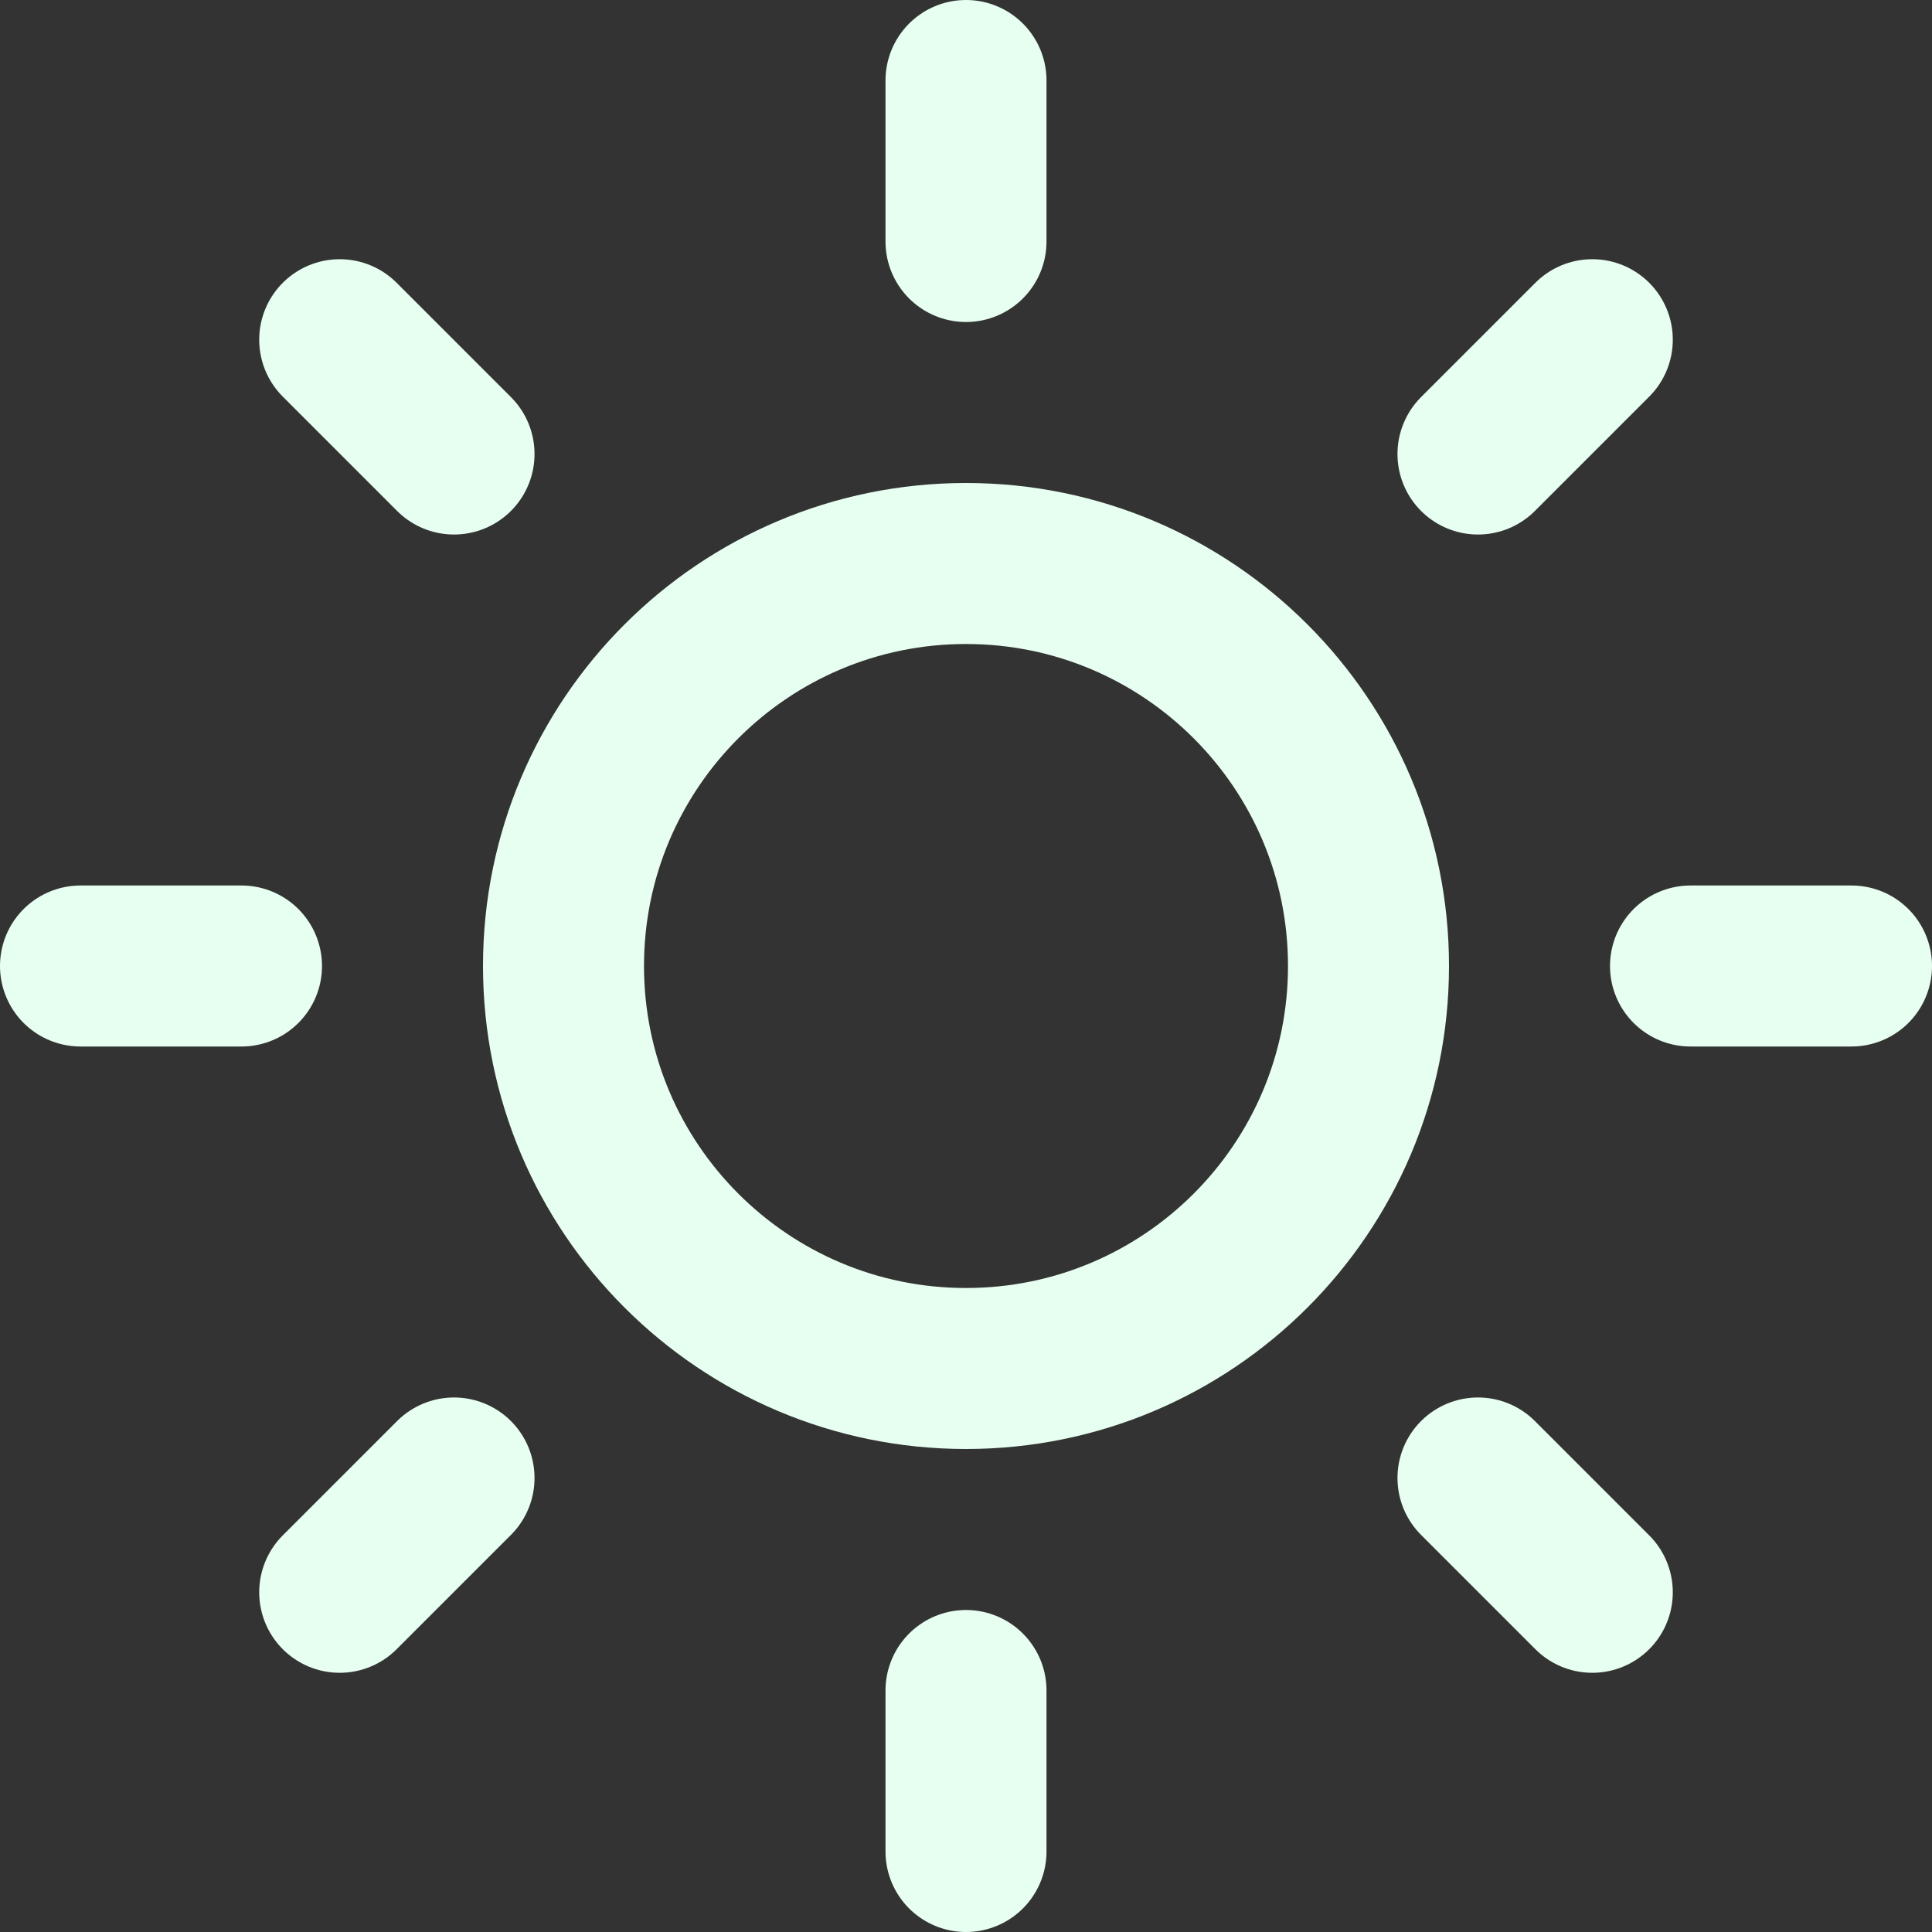 <svg width="24" height="24" viewBox="0 0 24 24" fill="none" xmlns="http://www.w3.org/2000/svg">
<rect x="0" y="0" width="24" height="24" fill="#333333" stroke="none"/>
<path d="M12 17C14.761 17 17 14.761 17 12C17 9.239 14.761 7 12 7C9.239 7 7 9.239 7 12C7 14.761 9.239 17 12 17Z" stroke="#E7FFF1" stroke-width="2" stroke-linecap="round" stroke-linejoin="round"/>
<path d="M12 1V3" stroke="#E7FFF1" stroke-width="2" stroke-linecap="round" stroke-linejoin="round"/>
<path d="M12 21V23" stroke="#E7FFF1" stroke-width="2" stroke-linecap="round" stroke-linejoin="round"/>
<path d="M4.22 4.22L5.64 5.64" stroke="#E7FFF1" stroke-width="2" stroke-linecap="round" stroke-linejoin="round"/>
<path d="M18.36 18.36L19.78 19.78" stroke="#E7FFF1" stroke-width="2" stroke-linecap="round" stroke-linejoin="round"/>
<path d="M1 12H3" stroke="#E7FFF1" stroke-width="2" stroke-linecap="round" stroke-linejoin="round"/>
<path d="M21 12H23" stroke="#E7FFF1" stroke-width="2" stroke-linecap="round" stroke-linejoin="round"/>
<path d="M4.22 19.78L5.64 18.36" stroke="#E7FFF1" stroke-width="2" stroke-linecap="round" stroke-linejoin="round"/>
<path d="M18.36 5.64L19.78 4.22" stroke="#E7FFF1" stroke-width="2" stroke-linecap="round" stroke-linejoin="round"/>
</svg>
